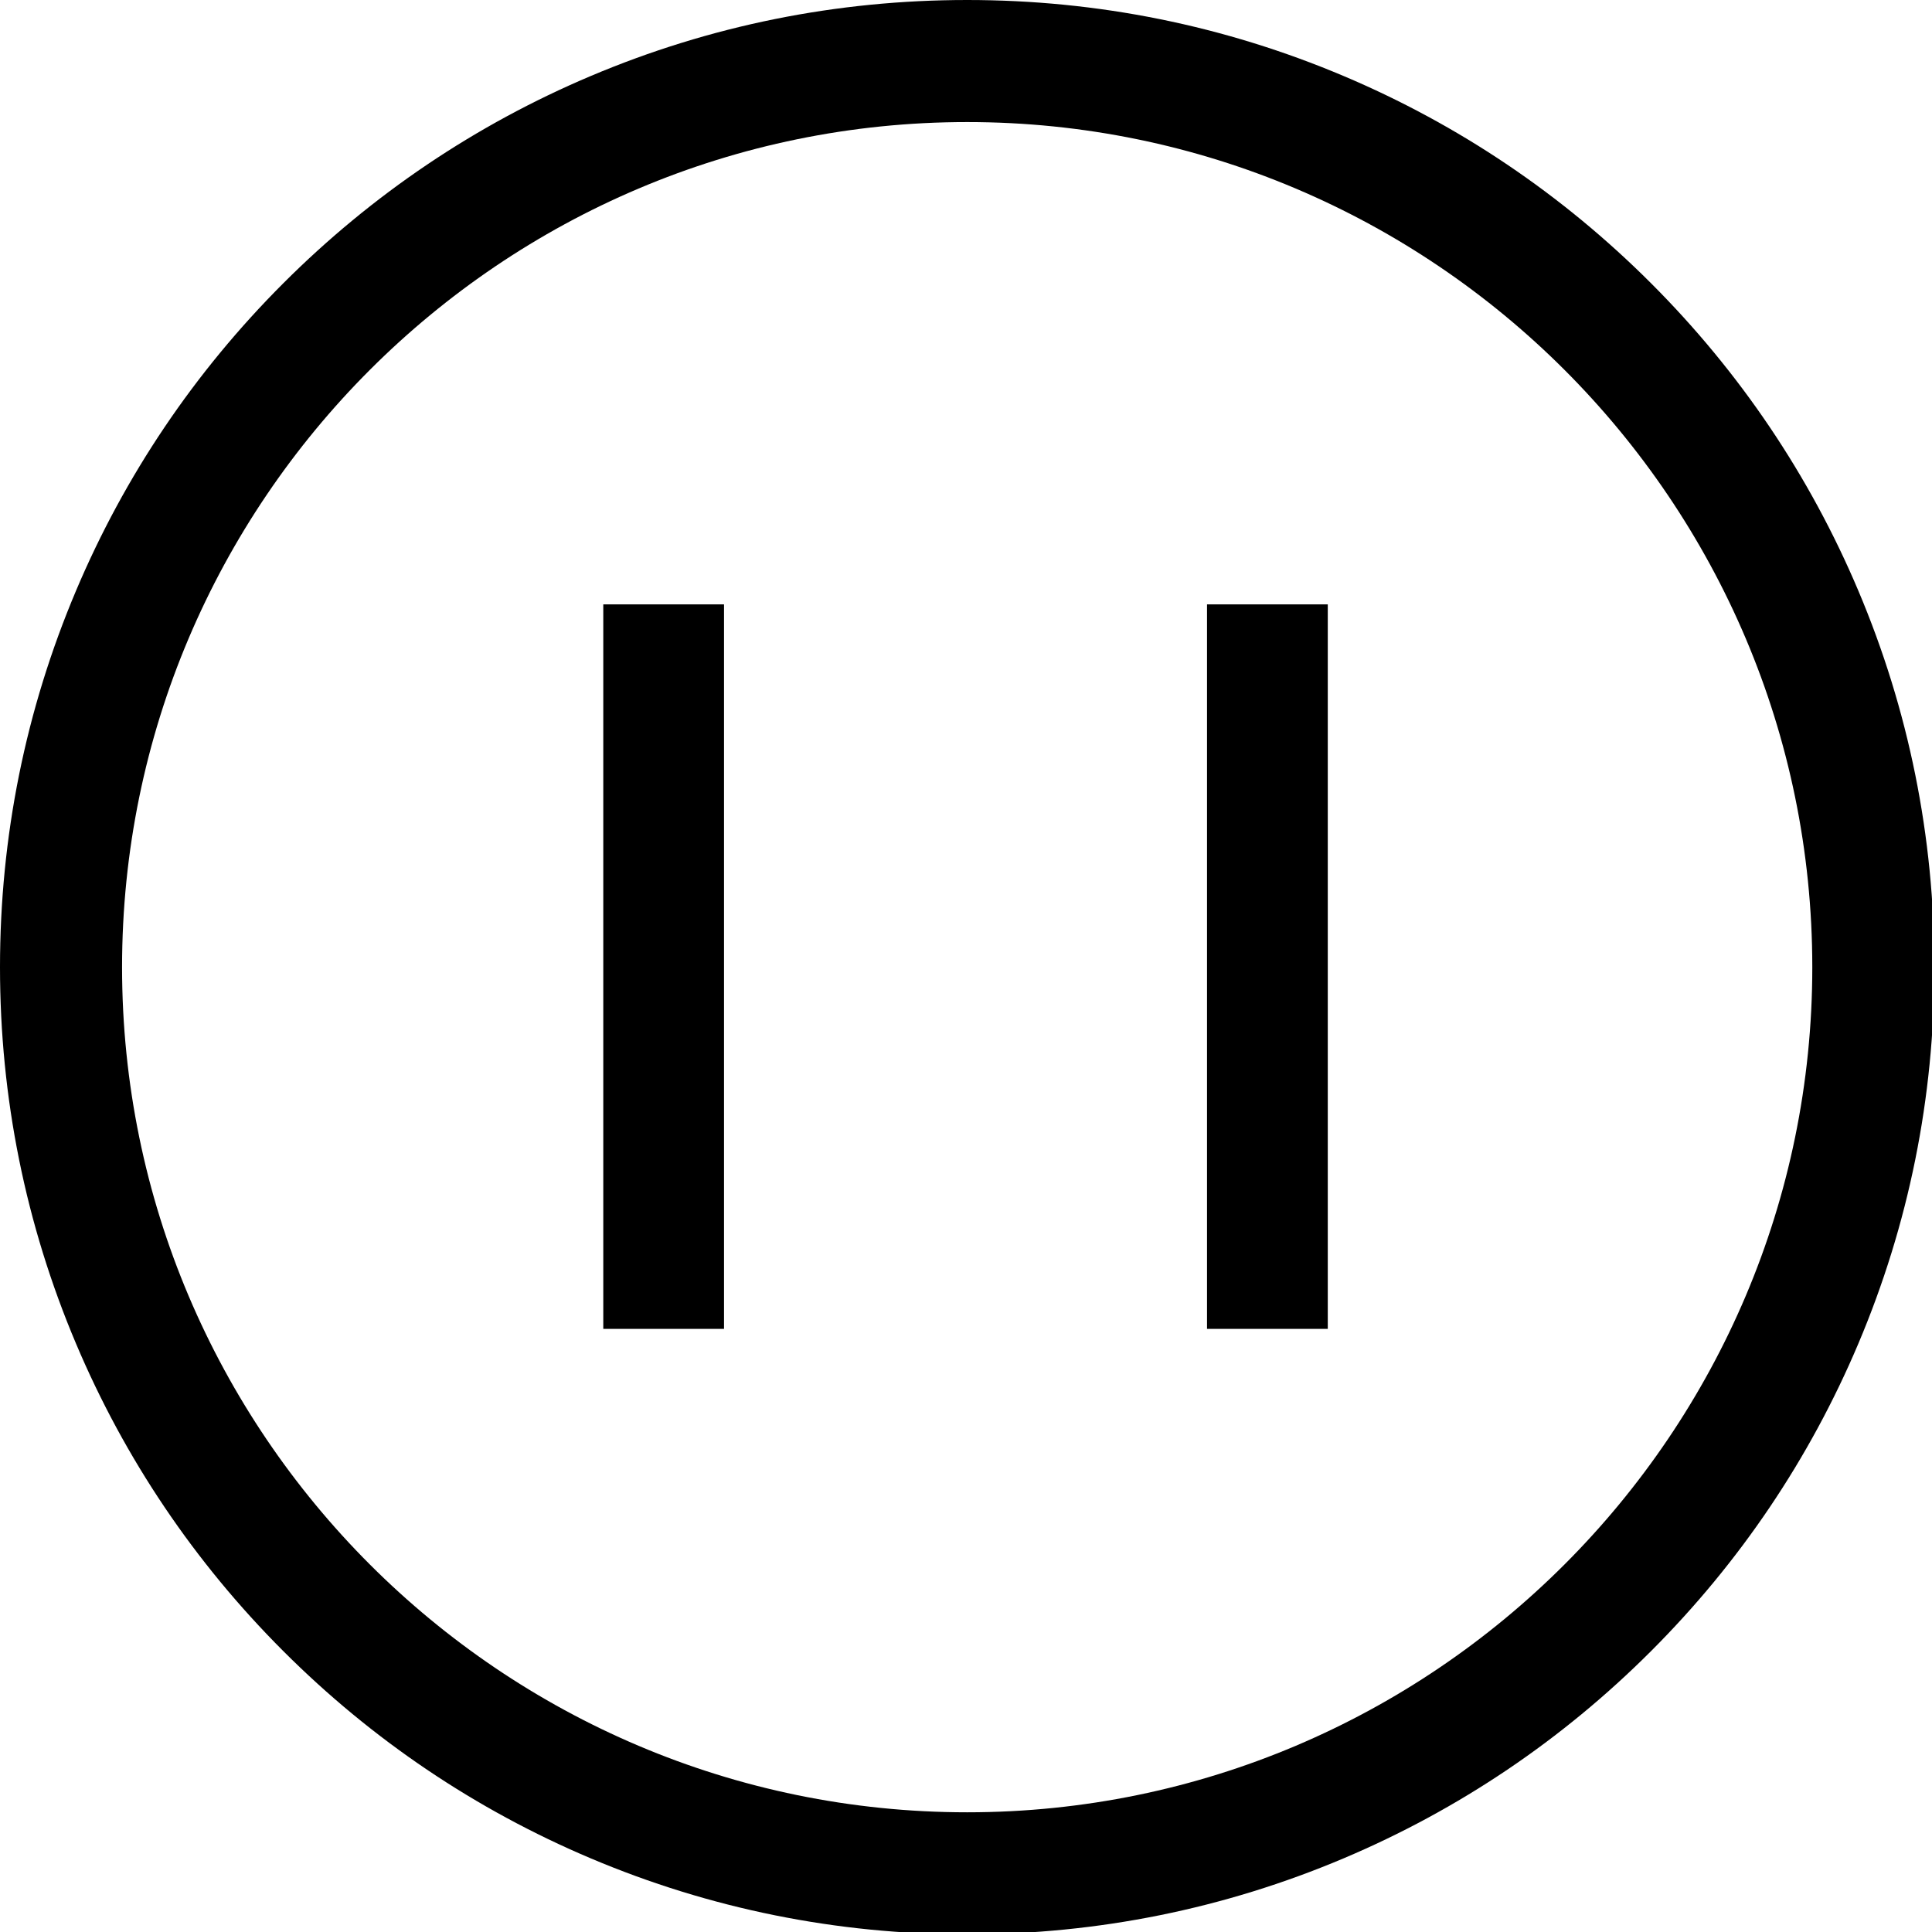 <svg xmlns="http://www.w3.org/2000/svg" viewBox="0 0 1024 1024"><g><rect x="319.751" y="320.333" width="64" height="384"/><rect x="639.748" y="320.333" width="64" height="384"/><g><path d="M512.625,1025.25c-69.19,0-136.327-13.558-199.546-40.298c-61.047-25.821-115.866-62.779-162.934-109.846	c-47.069-47.068-84.026-101.887-109.847-162.934C13.558,648.952,0,581.815,0,512.625s13.558-136.327,40.298-199.546	c25.821-61.047,62.778-115.866,109.847-162.934c47.068-47.068,101.886-84.026,162.934-109.846C376.298,13.558,443.435,0,512.625,0	s136.327,13.558,199.546,40.298c61.047,25.821,115.866,62.778,162.934,109.846c47.069,47.068,84.026,101.887,109.847,162.934	c26.74,63.22,40.298,130.357,40.298,199.546s-13.558,136.327-40.298,199.546c-25.821,61.047-62.778,115.866-109.847,162.934	c-47.068,47.068-101.886,84.026-162.934,109.846C648.952,1011.692,581.815,1025.25,512.625,1025.25z M512.625,64.696	c-246.989,0-447.929,200.94-447.929,447.929s200.94,447.929,447.929,447.929s447.929-200.94,447.929-447.929	S759.614,64.696,512.625,64.696z"/></g></g></svg>